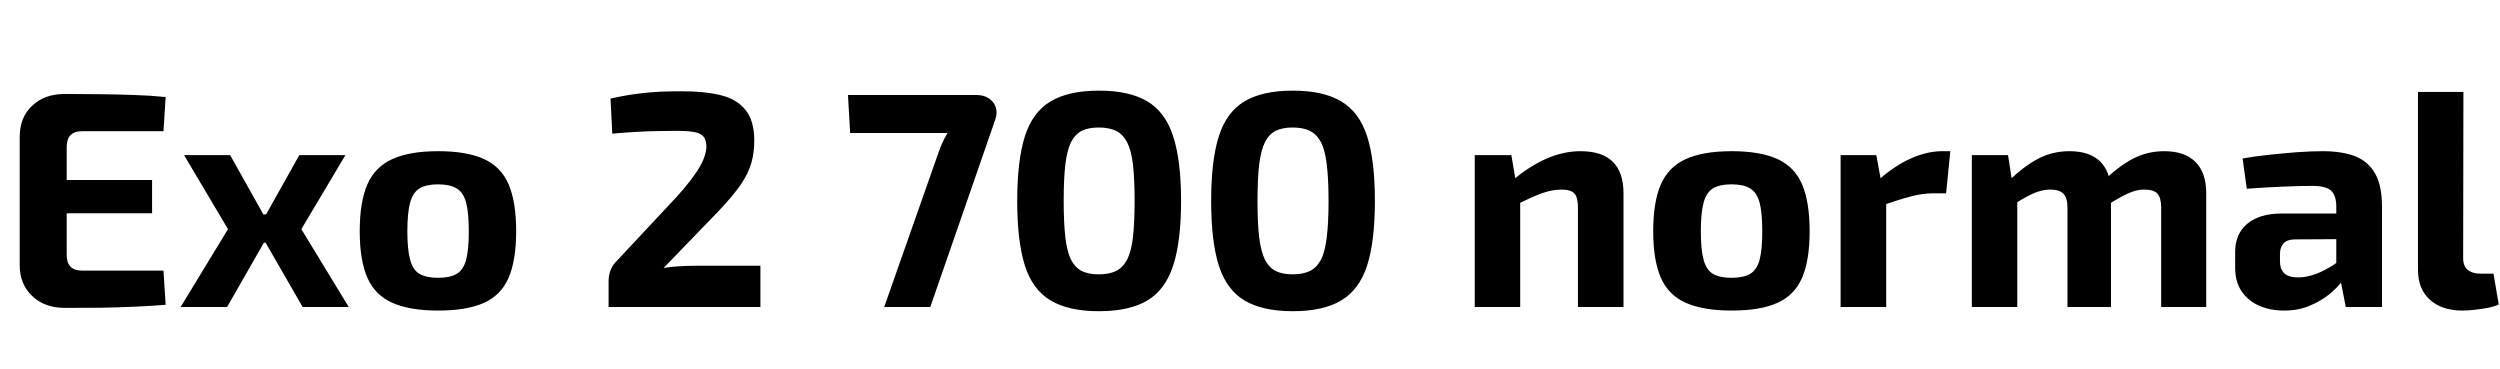 <svg xmlns="http://www.w3.org/2000/svg" xmlns:xlink="http://www.w3.org/1999/xlink" width="195.288" height="28.8"><path fill="black" d="M5.06 7.34L5.06 7.34Q6.41 7.34 7.78 7.36Q9.14 7.37 10.46 7.42Q11.78 7.46 12.94 7.58L12.94 7.58L12.77 10.25L6.41 10.25Q5.81 10.25 5.51 10.56Q5.21 10.87 5.21 11.47L5.21 11.47L5.21 19.92Q5.21 20.52 5.51 20.83Q5.81 21.14 6.41 21.14L6.41 21.14L12.77 21.14L12.94 23.81Q11.78 23.90 10.46 23.96Q9.14 24.02 7.78 24.04Q6.41 24.05 5.06 24.05L5.06 24.05Q3.48 24.05 2.51 23.12Q1.54 22.20 1.54 20.71L1.54 20.71L1.54 10.68Q1.54 9.17 2.51 8.26Q3.48 7.34 5.06 7.34ZM1.97 16.66L1.97 14.06L11.88 14.06L11.88 16.66L1.97 16.66ZM23.38 12.12L26.98 12.12L23.54 17.90L27.24 23.98L23.64 23.98L20.14 17.90L23.38 12.12ZM14.38 12.12L17.98 12.12L21.22 17.90L17.74 23.98L14.11 23.98L17.81 17.90L14.38 12.12ZM18.82 16.75L22.56 16.75L22.56 18.96L18.82 18.96L18.82 16.75ZM34.22 11.81L34.22 11.81Q36.46 11.81 37.80 12.42Q39.14 13.03 39.73 14.40Q40.32 15.77 40.32 18.07L40.32 18.07Q40.32 20.33 39.73 21.70Q39.14 23.06 37.80 23.66Q36.46 24.26 34.22 24.26L34.22 24.26Q32.02 24.26 30.66 23.66Q29.30 23.06 28.70 21.70Q28.10 20.33 28.10 18.07L28.10 18.07Q28.10 15.77 28.70 14.40Q29.30 13.03 30.66 12.42Q32.02 11.81 34.22 11.81ZM34.22 14.40L34.22 14.40Q33.31 14.40 32.78 14.71Q32.26 15.02 32.04 15.82Q31.82 16.61 31.82 18.07L31.82 18.07Q31.82 19.51 32.04 20.30Q32.26 21.10 32.78 21.40Q33.31 21.70 34.22 21.70L34.22 21.70Q35.14 21.70 35.66 21.40Q36.19 21.10 36.41 20.30Q36.62 19.51 36.62 18.07L36.62 18.07Q36.62 16.61 36.41 15.82Q36.19 15.02 35.66 14.71Q35.14 14.40 34.22 14.40ZM53.30 7.13L53.30 7.13Q55.03 7.13 56.28 7.43Q57.53 7.73 58.22 8.57Q58.92 9.41 58.92 10.99L58.92 10.99Q58.92 11.93 58.69 12.73Q58.46 13.54 57.88 14.40Q57.29 15.26 56.18 16.44L56.18 16.44L51.84 20.93Q52.44 20.83 53.05 20.80Q53.66 20.76 54.29 20.76L54.29 20.76L59.40 20.76L59.40 23.98L47.54 23.98L47.54 22.01Q47.54 21.58 47.66 21.20Q47.78 20.83 48.05 20.52L48.05 20.52L52.18 16.10Q53.64 14.59 54.42 13.42Q55.20 12.24 55.18 11.38L55.18 11.38Q55.15 10.85 54.90 10.61Q54.65 10.37 54.14 10.30Q53.64 10.22 52.90 10.22L52.90 10.22Q52.06 10.22 51.32 10.24Q50.59 10.25 49.76 10.30Q48.94 10.34 47.83 10.44L47.83 10.44L47.69 7.70Q48.86 7.44 49.81 7.32Q50.76 7.20 51.61 7.16Q52.46 7.13 53.30 7.13ZM66.24 7.42L76.25 7.42Q76.85 7.42 77.24 7.68Q77.64 7.94 77.78 8.38Q77.93 8.81 77.74 9.36L77.74 9.36L72.67 23.98L69.07 23.98L73.30 11.95Q73.44 11.54 73.61 11.16Q73.78 10.78 74.02 10.39L74.02 10.39L66.41 10.39L66.24 7.42ZM85.85 7.08L85.85 7.08Q88.22 7.08 89.63 7.92Q91.03 8.76 91.64 10.64Q92.26 12.53 92.26 15.70L92.26 15.70Q92.26 18.86 91.64 20.75Q91.03 22.63 89.63 23.47Q88.22 24.31 85.85 24.31L85.85 24.31Q83.47 24.31 82.07 23.47Q80.66 22.63 80.06 20.75Q79.46 18.86 79.46 15.70L79.46 15.70Q79.46 12.53 80.06 10.64Q80.66 8.76 82.07 7.92Q83.47 7.08 85.85 7.08ZM85.82 9.96L85.82 9.96Q85.03 9.96 84.50 10.22Q83.98 10.49 83.66 11.11Q83.35 11.74 83.22 12.85Q83.09 13.97 83.09 15.70L83.09 15.70Q83.09 17.40 83.22 18.53Q83.35 19.66 83.66 20.28Q83.98 20.90 84.50 21.17Q85.03 21.43 85.82 21.43L85.82 21.43Q86.64 21.43 87.18 21.17Q87.72 20.90 88.04 20.28Q88.37 19.66 88.50 18.53Q88.63 17.40 88.63 15.70L88.63 15.70Q88.63 13.97 88.50 12.85Q88.37 11.74 88.04 11.11Q87.72 10.49 87.18 10.22Q86.64 9.96 85.82 9.96ZM100.99 7.08L100.99 7.08Q103.37 7.08 104.77 7.92Q106.18 8.76 106.79 10.64Q107.40 12.53 107.40 15.70L107.40 15.70Q107.40 18.86 106.79 20.75Q106.18 22.63 104.77 23.47Q103.37 24.31 100.99 24.31L100.99 24.31Q98.62 24.31 97.21 23.47Q95.81 22.63 95.21 20.75Q94.61 18.86 94.61 15.70L94.61 15.70Q94.61 12.53 95.21 10.64Q95.81 8.76 97.21 7.92Q98.62 7.08 100.99 7.08ZM100.97 9.96L100.97 9.96Q100.18 9.96 99.65 10.22Q99.12 10.49 98.81 11.11Q98.50 11.74 98.36 12.85Q98.23 13.97 98.23 15.70L98.23 15.70Q98.23 17.40 98.36 18.53Q98.50 19.66 98.81 20.28Q99.12 20.90 99.65 21.17Q100.18 21.43 100.97 21.43L100.97 21.43Q101.78 21.43 102.32 21.17Q102.86 20.90 103.19 20.28Q103.51 19.66 103.64 18.53Q103.78 17.40 103.78 15.70L103.78 15.70Q103.78 13.97 103.64 12.85Q103.51 11.74 103.19 11.11Q102.86 10.49 102.32 10.22Q101.78 9.96 100.97 9.96ZM123.46 11.81L123.46 11.81Q126.82 11.81 126.82 15.10L126.82 15.10L126.82 23.98L123.26 23.98L123.26 16.20Q123.26 15.41 122.98 15.11Q122.69 14.81 121.99 14.81L121.99 14.81Q121.22 14.81 120.41 15.11Q119.59 15.41 118.39 16.03L118.39 16.03L118.22 14.04Q119.50 12.96 120.83 12.38Q122.16 11.81 123.46 11.81ZM115.20 12.12L118.06 12.12L118.46 14.47L118.75 14.78L118.75 23.98L115.20 23.98L115.20 12.12ZM135.26 11.81L135.26 11.81Q137.50 11.81 138.84 12.42Q140.18 13.03 140.77 14.40Q141.36 15.77 141.36 18.07L141.36 18.07Q141.36 20.33 140.77 21.70Q140.18 23.06 138.84 23.66Q137.50 24.26 135.26 24.26L135.26 24.26Q133.06 24.26 131.70 23.66Q130.34 23.06 129.74 21.70Q129.14 20.33 129.14 18.07L129.14 18.07Q129.14 15.77 129.74 14.40Q130.34 13.03 131.70 12.42Q133.06 11.81 135.26 11.81ZM135.26 14.40L135.26 14.40Q134.35 14.40 133.82 14.71Q133.30 15.02 133.08 15.82Q132.86 16.61 132.86 18.07L132.86 18.07Q132.86 19.51 133.08 20.30Q133.30 21.10 133.82 21.40Q134.35 21.70 135.26 21.70L135.26 21.70Q136.18 21.70 136.70 21.40Q137.23 21.10 137.45 20.30Q137.66 19.51 137.66 18.07L137.66 18.07Q137.66 16.61 137.45 15.82Q137.23 15.02 136.70 14.71Q136.18 14.40 135.26 14.40ZM143.78 12.12L146.57 12.12L147 14.47L147.34 14.78L147.34 23.98L143.78 23.98L143.78 12.12ZM151.73 11.81L152.35 11.81L152.02 15.10L151.03 15.10Q150.19 15.10 149.28 15.34Q148.37 15.58 146.98 16.06L146.98 16.06L146.74 14.06Q147.98 12.96 149.26 12.38Q150.53 11.81 151.73 11.81L151.73 11.81ZM169.06 11.81L169.06 11.81Q170.66 11.81 171.50 12.65Q172.34 13.49 172.34 15.10L172.34 15.10L172.34 23.98L168.82 23.98L168.82 16.20Q168.82 15.46 168.53 15.13Q168.24 14.81 167.52 14.81L167.52 14.81Q167.09 14.81 166.70 14.93Q166.32 15.05 165.82 15.31Q165.31 15.58 164.59 16.03L164.59 16.03L164.40 14.06Q165.55 12.94 166.67 12.37Q167.78 11.81 169.06 11.81ZM154.03 12.12L156.86 12.12L157.22 14.47L157.58 14.78L157.58 23.98L154.03 23.98L154.03 12.12ZM161.66 11.81L161.66 11.81Q163.25 11.81 164.08 12.64Q164.90 13.46 164.90 15.10L164.90 15.10L164.90 23.98L161.50 23.98L161.50 16.20Q161.50 15.43 161.17 15.12Q160.85 14.81 160.18 14.81L160.18 14.81Q159.77 14.81 159.37 14.92Q158.98 15.02 158.46 15.29Q157.94 15.55 157.20 16.03L157.20 16.03L156.98 14.06Q158.16 12.94 159.26 12.37Q160.37 11.81 161.66 11.81ZM181.44 11.81L181.44 11.81Q182.93 11.81 183.96 12.20Q184.99 12.60 185.53 13.55Q186.07 14.50 186.07 16.15L186.07 16.15L186.07 23.98L183.24 23.98L182.74 21.41L182.50 21.05L182.50 16.13Q182.50 15.29 182.10 14.90Q181.70 14.52 180.60 14.52L180.60 14.52Q179.69 14.52 178.32 14.58Q176.95 14.64 175.51 14.74L175.51 14.74L175.18 12.38Q176.04 12.22 177.17 12.10Q178.30 11.98 179.42 11.89Q180.55 11.81 181.44 11.81ZM178.20 16.68L184.61 16.68L184.58 18.67L179.30 18.70Q178.66 18.70 178.38 19.01Q178.10 19.32 178.10 19.85L178.10 19.85L178.10 20.42Q178.10 21.02 178.44 21.35Q178.78 21.67 179.52 21.67L179.52 21.67Q180.14 21.67 180.88 21.41Q181.61 21.14 182.33 20.66Q183.05 20.18 183.60 19.54L183.60 19.54L183.60 21.07Q183.38 21.43 182.96 21.97Q182.54 22.51 181.90 23.03Q181.25 23.54 180.38 23.90Q179.52 24.26 178.42 24.26L178.42 24.26Q177.34 24.26 176.47 23.88Q175.61 23.50 175.10 22.75Q174.60 22.01 174.60 20.90L174.60 20.90L174.60 19.68Q174.60 18.26 175.56 17.47Q176.52 16.68 178.20 16.68L178.20 16.68ZM188.88 7.18L192.43 7.18L192.41 20.18Q192.41 20.78 192.77 21.08Q193.13 21.38 193.82 21.38L193.82 21.38L194.78 21.38L195.19 23.78Q194.90 23.93 194.38 24.04Q193.85 24.14 193.30 24.20Q192.74 24.26 192.36 24.26L192.36 24.26Q190.75 24.26 189.82 23.42Q188.88 22.58 188.88 21.07L188.88 21.07L188.88 7.18Z"/></svg>